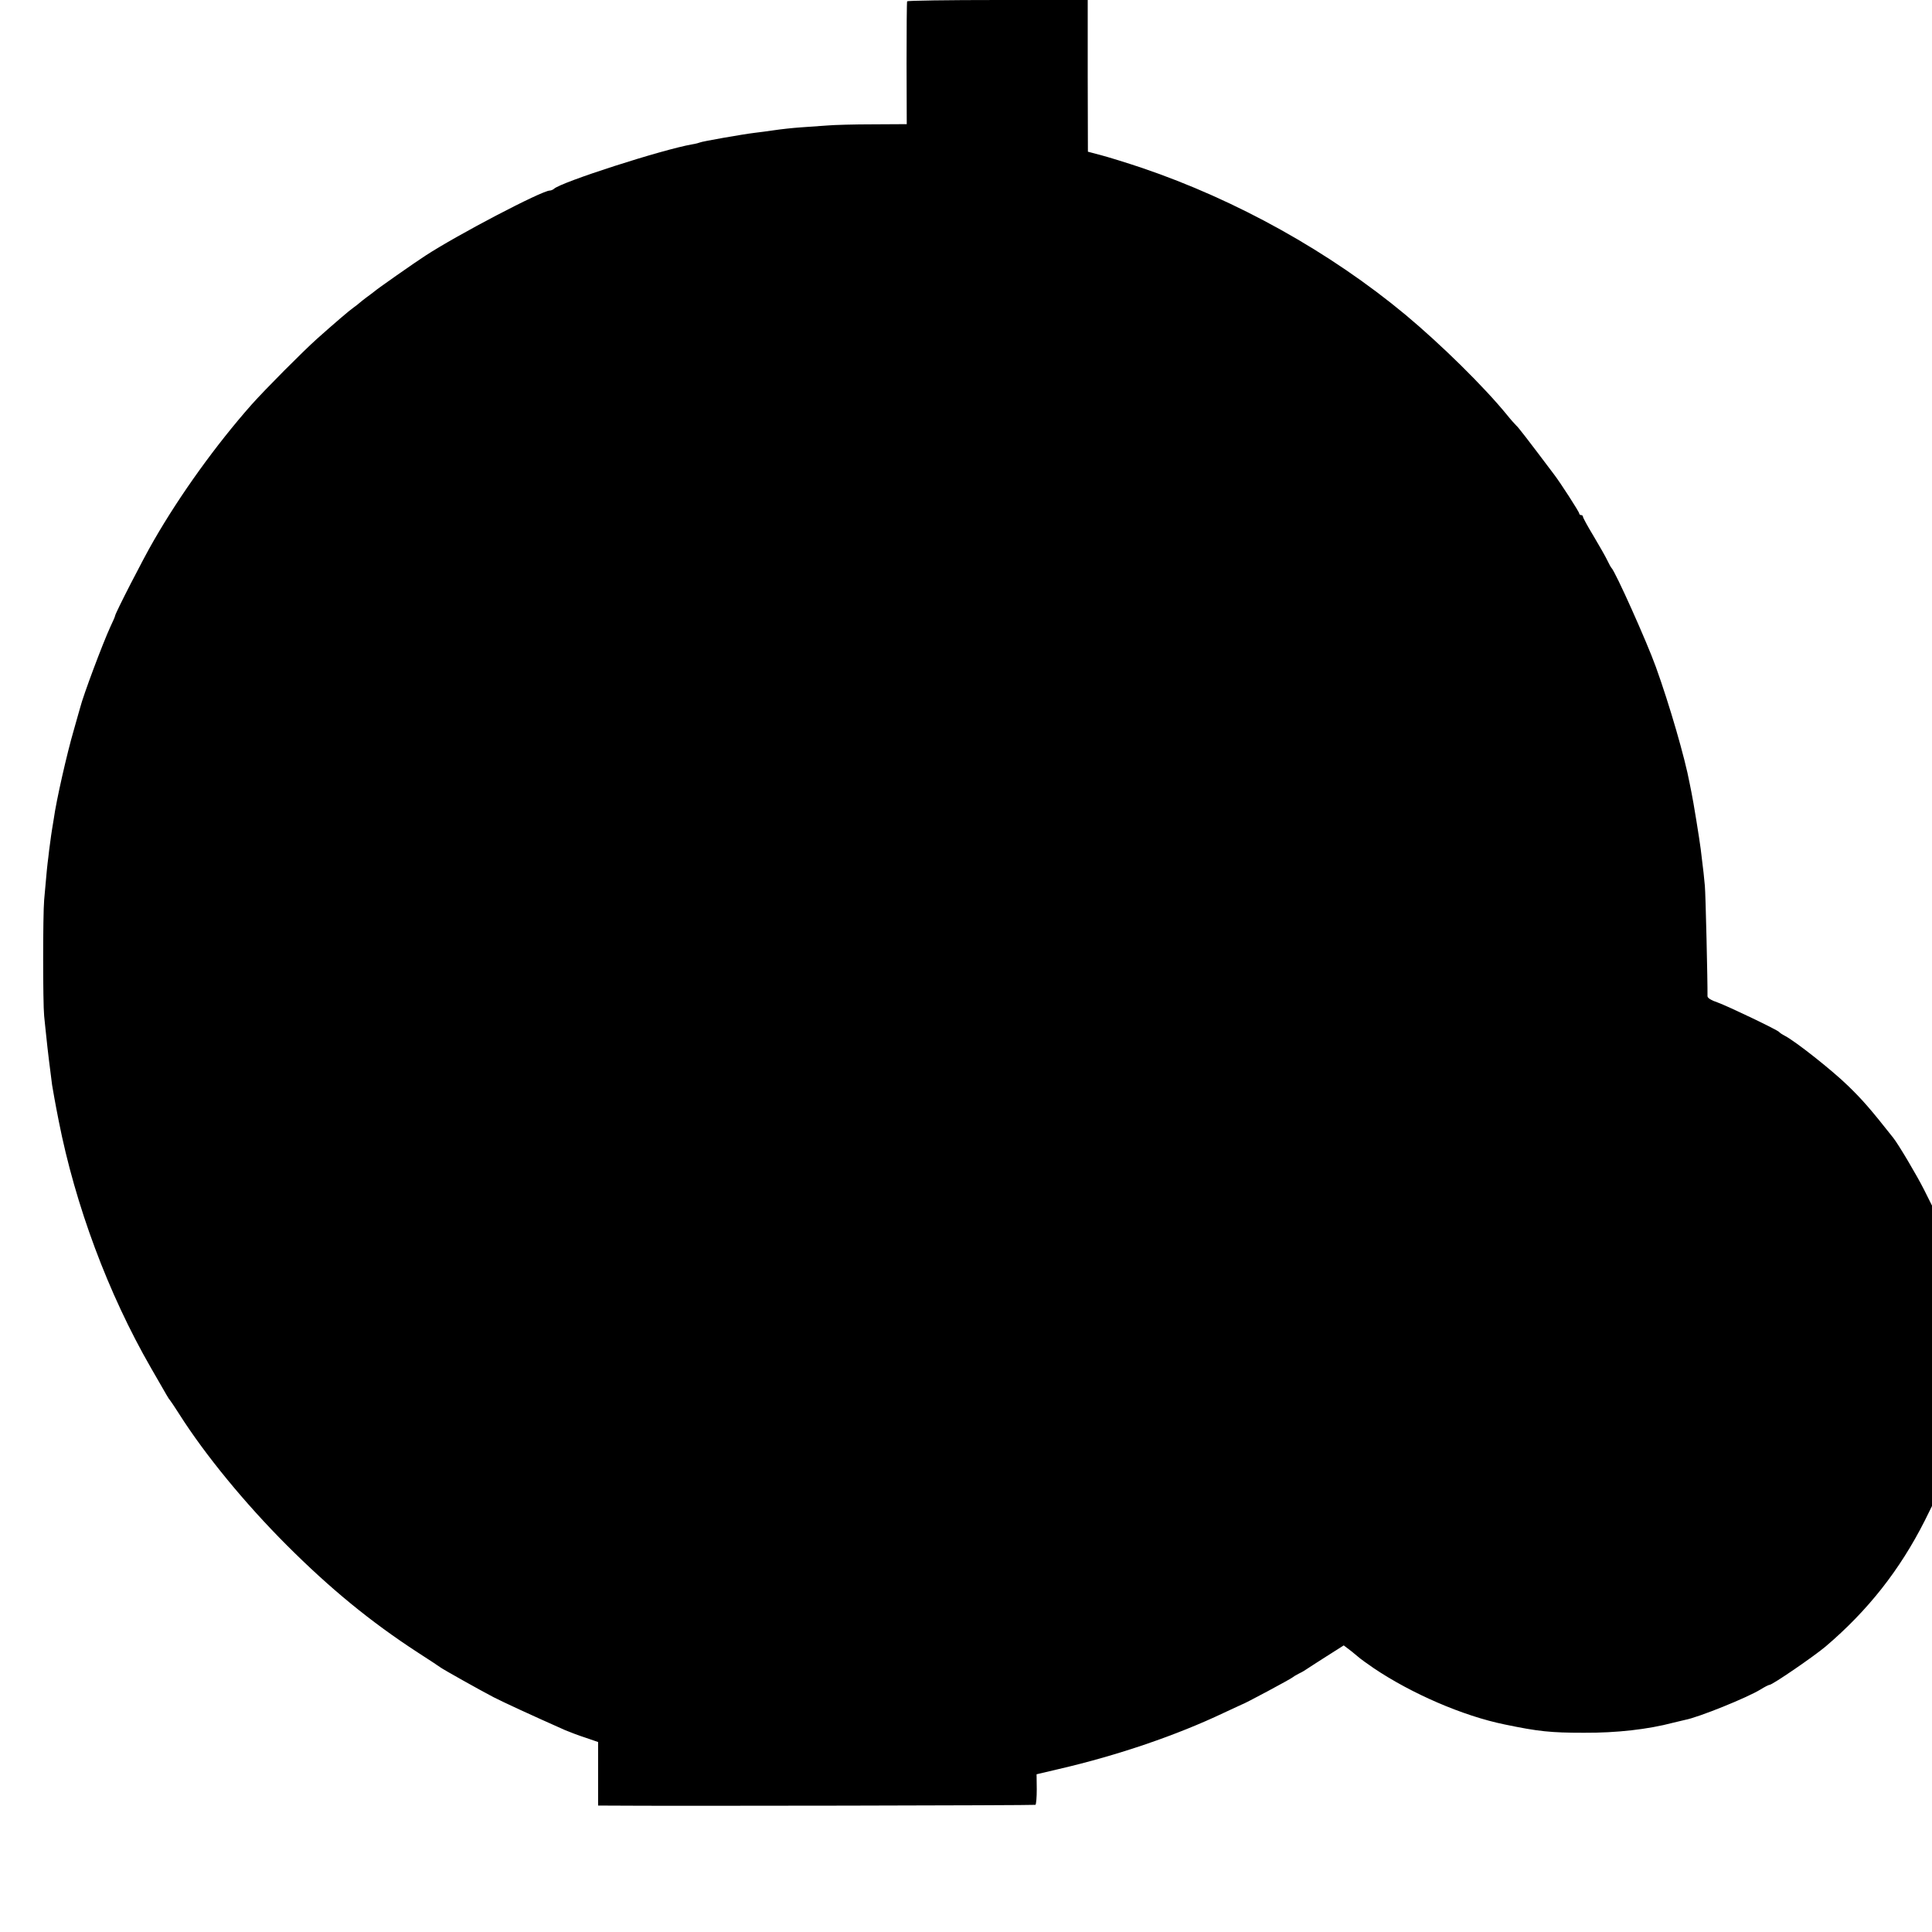 <?xml version="1.0" standalone="no"?>
<!DOCTYPE svg PUBLIC "-//W3C//DTD SVG 20010904//EN"
 "http://www.w3.org/TR/2001/REC-SVG-20010904/DTD/svg10.dtd">
<svg version="1.0" xmlns="http://www.w3.org/2000/svg"
 width="1024pt" height="1024pt" viewBox="0 0 1024 1024"
 preserveAspectRatio="xMidYMid meet">
<g transform="translate(0,1024) scale(0.1,-0.1)"
fill="#000000" stroke="none">
<path d="M4808 10233 c-2 -5 -3 -153 -3 -329 l1 -322 -179 -1 c-98 0 -207 -3
-240 -6 -34 -2 -98 -7 -142 -10 -44 -3 -107 -10 -140 -15 -33 -5 -80 -11 -105
-14 -60 -7 -282 -46 -290 -51 -4 -2 -22 -7 -41 -10 -157 -27 -698 -201 -733
-236 -6 -5 -16 -9 -22 -9 -42 0 -494 -237 -659 -345 -53 -34 -260 -179 -271
-190 -7 -5 -24 -19 -40 -30 -15 -11 -32 -25 -38 -30 -6 -6 -21 -17 -32 -25
-23 -16 -101 -83 -193 -165 -77 -69 -273 -266 -348 -350 -188 -213 -377 -475
-518 -720 -56 -96 -205 -387 -205 -399 0 -3 -11 -29 -25 -58 -41 -89 -144
-364 -160 -428 -2 -8 -18 -62 -34 -120 -36 -123 -93 -374 -106 -470 -2 -14 -6
-38 -9 -55 -3 -16 -7 -48 -10 -70 -3 -22 -8 -58 -10 -80 -5 -37 -9 -74 -22
-225 -7 -81 -7 -545 0 -615 3 -33 9 -85 12 -115 5 -52 20 -175 30 -250 3 -19
18 -105 35 -190 88 -448 262 -916 489 -1310 92 -160 94 -164 100 -170 3 -3 25
-36 50 -75 137 -216 349 -474 570 -695 230 -230 443 -405 695 -569 61 -39 115
-75 120 -79 15 -11 200 -115 280 -157 59 -30 191 -91 380 -175 22 -9 70 -28
108 -40 l67 -23 0 -168 0 -169 48 0 c341 -3 2265 1 2270 4 4 3 7 40 7 83 l-1
79 119 28 c311 72 624 179 872 297 50 23 92 43 95 44 14 3 263 137 270 144 3
3 19 13 35 21 17 8 35 19 40 23 6 4 52 34 104 67 l93 59 42 -32 c22 -18 43
-35 46 -38 3 -3 34 -25 70 -50 200 -135 474 -254 695 -299 178 -37 243 -44
420 -44 173 -1 340 18 472 53 21 5 49 12 63 15 71 13 333 119 402 162 21 13
42 24 47 24 15 0 234 150 298 204 223 190 392 404 525 667 l38 77 0 796 0 796
-41 82 c-38 76 -137 243 -165 278 -121 153 -161 199 -238 274 -85 83 -280 237
-336 266 -14 7 -27 16 -30 20 -8 11 -272 137 -327 157 -33 11 -53 23 -53 33 1
73 -10 546 -14 585 -4 46 -7 74 -22 195 -6 49 -40 259 -49 300 -3 14 -7 36
-10 50 -24 130 -106 414 -179 616 -47 131 -215 506 -235 524 -3 3 -13 21 -22
40 -9 19 -42 77 -73 129 -31 51 -56 97 -56 102 0 5 -4 9 -10 9 -5 0 -10 4 -10
9 0 8 -100 163 -133 206 -143 190 -191 252 -201 260 -6 6 -28 30 -48 55 -123
151 -349 373 -538 531 -402 334 -896 609 -1397 779 -83 28 -181 58 -219 68
l-68 18 -1 402 0 402 -477 0 c-262 0 -478 -3 -480 -7z"/>
</g>
</svg>
